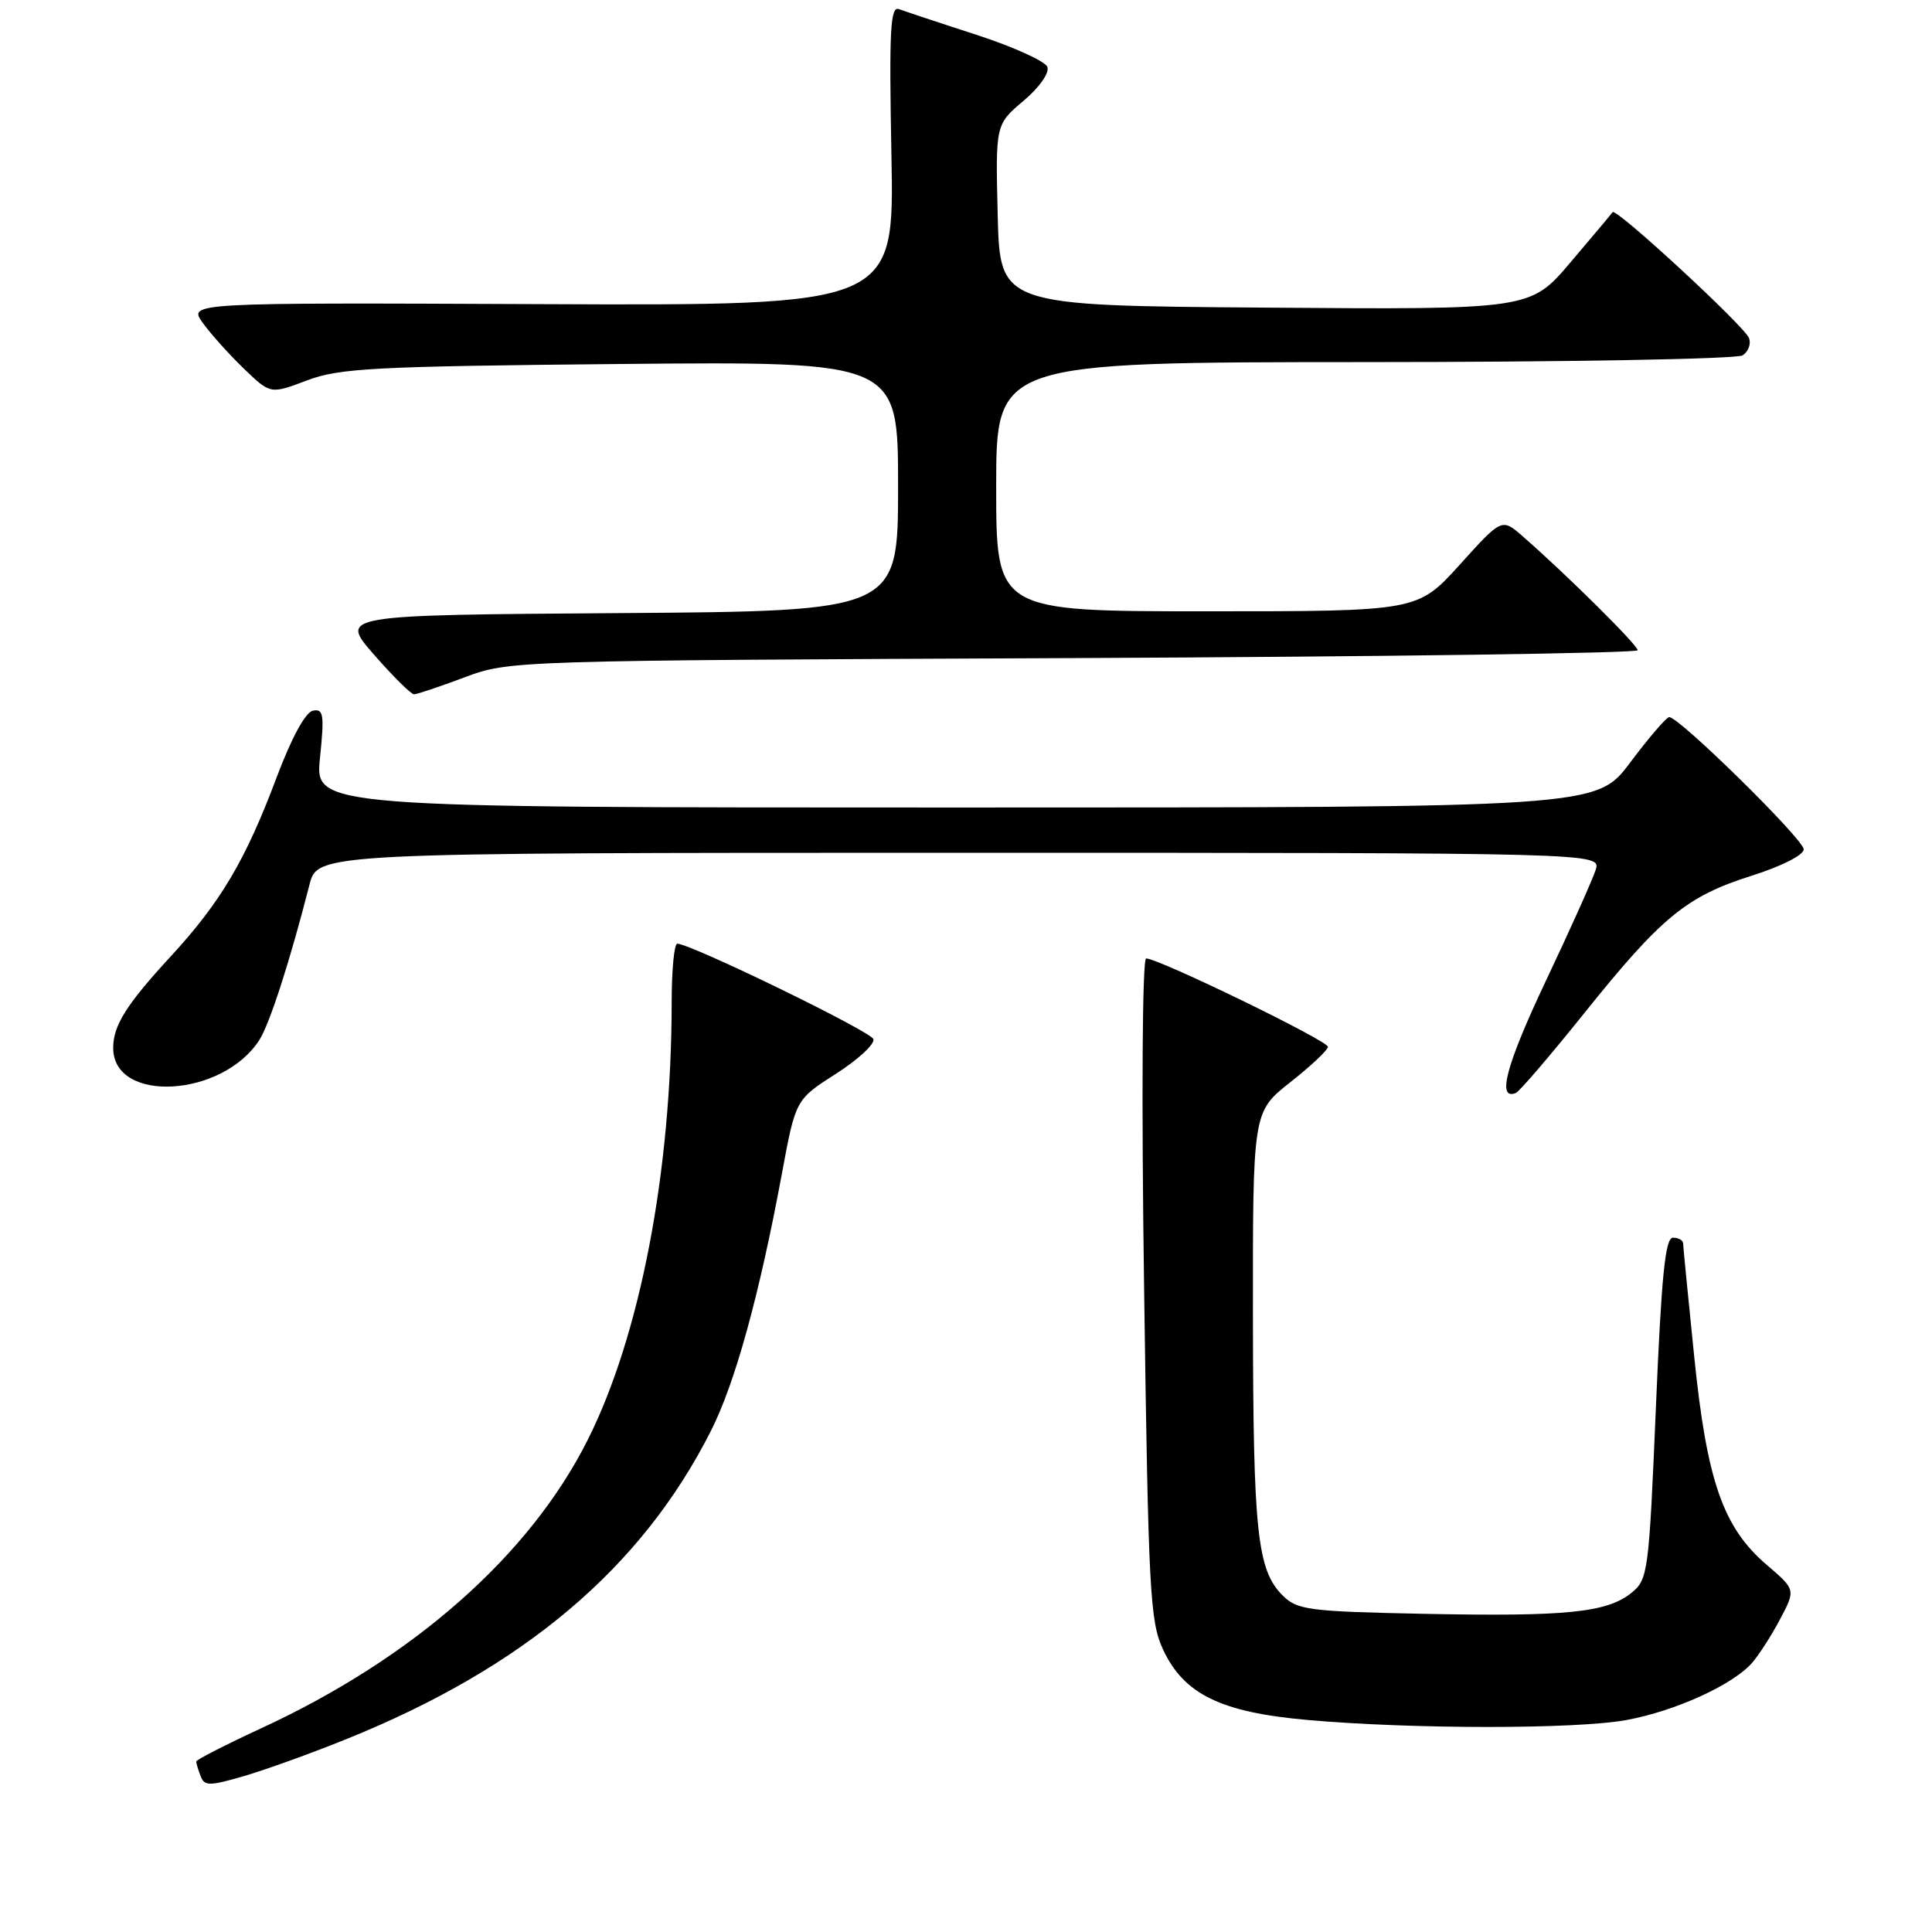 <?xml version="1.0" encoding="UTF-8" standalone="no"?>
<!DOCTYPE svg PUBLIC "-//W3C//DTD SVG 1.1//EN" "http://www.w3.org/Graphics/SVG/1.1/DTD/svg11.dtd" >
<svg xmlns="http://www.w3.org/2000/svg" xmlns:xlink="http://www.w3.org/1999/xlink" version="1.1" viewBox="0 0 256 256">
 <g >
 <path fill="currentColor"
d=" M 45.90 230.44 C 69.44 220.94 85.02 207.76 94.21 189.58 C 97.41 183.25 100.61 171.64 103.59 155.60 C 105.42 145.70 105.42 145.70 110.77 142.28 C 113.71 140.40 115.94 138.33 115.73 137.69 C 115.39 136.66 91.73 125.15 89.75 125.04 C 89.34 125.02 89.00 128.49 89.00 132.75 C 88.99 155.26 84.82 176.98 77.86 190.82 C 70.17 206.11 54.81 219.67 34.64 228.99 C 29.89 231.19 26.00 233.18 26.00 233.41 C 26.00 233.64 26.26 234.51 26.58 235.34 C 27.09 236.68 27.72 236.68 32.33 235.34 C 35.17 234.51 41.28 232.31 45.90 230.44 Z  M 215.53 227.91 C 221.98 226.72 229.57 223.27 232.14 220.36 C 233.04 219.34 234.72 216.73 235.86 214.57 C 237.94 210.64 237.94 210.64 234.11 207.36 C 228.31 202.40 226.17 196.25 224.49 179.74 C 223.69 171.91 223.03 165.16 223.02 164.75 C 223.01 164.34 222.41 164.00 221.68 164.00 C 220.65 164.00 220.15 169.02 219.41 186.61 C 218.49 208.34 218.37 209.28 216.19 211.05 C 212.94 213.68 207.56 214.22 188.69 213.84 C 173.37 213.53 171.89 213.33 169.95 211.40 C 166.58 208.02 166.05 203.03 166.02 174.41 C 166.00 147.33 166.00 147.33 170.96 143.41 C 173.69 141.26 175.94 139.15 175.96 138.71 C 176.00 137.92 153.53 127.00 151.87 127.00 C 151.36 127.00 151.24 145.63 151.60 170.75 C 152.16 210.82 152.37 214.84 154.11 218.57 C 156.87 224.49 161.75 226.88 173.20 227.90 C 187.12 229.14 208.86 229.14 215.53 227.91 Z  M 209.89 134.29 C 220.15 121.49 223.48 118.76 232.10 116.04 C 236.05 114.79 239.00 113.30 239.00 112.54 C 239.00 111.22 222.48 94.98 221.18 95.02 C 220.81 95.03 218.49 97.73 216.02 101.02 C 211.55 107.00 211.55 107.00 126.64 107.00 C 41.72 107.00 41.72 107.00 42.40 100.42 C 42.99 94.68 42.87 93.88 41.46 94.17 C 40.47 94.37 38.61 97.79 36.64 103.05 C 32.53 113.99 29.25 119.53 22.63 126.72 C 16.74 133.11 15.00 135.88 15.00 138.86 C 15.00 146.24 29.46 145.44 34.37 137.80 C 35.74 135.66 38.45 127.24 41.00 117.25 C 42.08 113.00 42.08 113.00 127.11 113.00 C 212.13 113.00 212.13 113.00 211.44 115.25 C 211.05 116.49 208.09 123.11 204.84 129.96 C 199.58 141.08 198.30 145.83 200.85 144.83 C 201.32 144.65 205.38 139.91 209.89 134.29 Z  M 61.53 89.76 C 67.49 87.53 67.66 87.52 142.25 87.20 C 183.36 87.02 217.00 86.55 217.00 86.16 C 217.00 85.47 207.51 76.07 201.75 71.05 C 199.00 68.65 199.00 68.65 193.42 74.83 C 187.83 81.00 187.83 81.00 159.92 81.00 C 132.00 81.00 132.00 81.00 132.00 64.50 C 132.00 48.00 132.00 48.00 180.75 47.98 C 207.56 47.98 230.13 47.57 230.90 47.09 C 231.66 46.60 232.05 45.57 231.75 44.79 C 231.15 43.22 214.11 27.48 213.68 28.11 C 213.54 28.32 211.02 31.32 208.10 34.76 C 202.78 41.03 202.78 41.03 167.64 40.76 C 132.50 40.50 132.50 40.50 132.20 28.50 C 131.91 16.50 131.91 16.50 135.61 13.37 C 137.73 11.58 139.08 9.66 138.78 8.87 C 138.49 8.11 134.26 6.20 129.38 4.61 C 124.49 3.03 119.88 1.49 119.12 1.21 C 117.97 0.77 117.80 3.97 118.12 20.59 C 118.50 40.50 118.50 40.50 71.72 40.30 C 24.93 40.10 24.93 40.10 26.88 42.80 C 27.95 44.28 30.41 47.02 32.34 48.87 C 35.84 52.24 35.84 52.24 40.67 50.41 C 44.97 48.78 49.56 48.54 82.25 48.23 C 119.00 47.89 119.00 47.89 119.00 64.43 C 119.00 80.98 119.00 80.98 81.98 81.24 C 44.97 81.50 44.97 81.50 49.56 86.75 C 52.09 89.64 54.47 92.00 54.86 92.00 C 55.25 92.00 58.25 90.99 61.53 89.76 Z "/>
</g>
</svg>